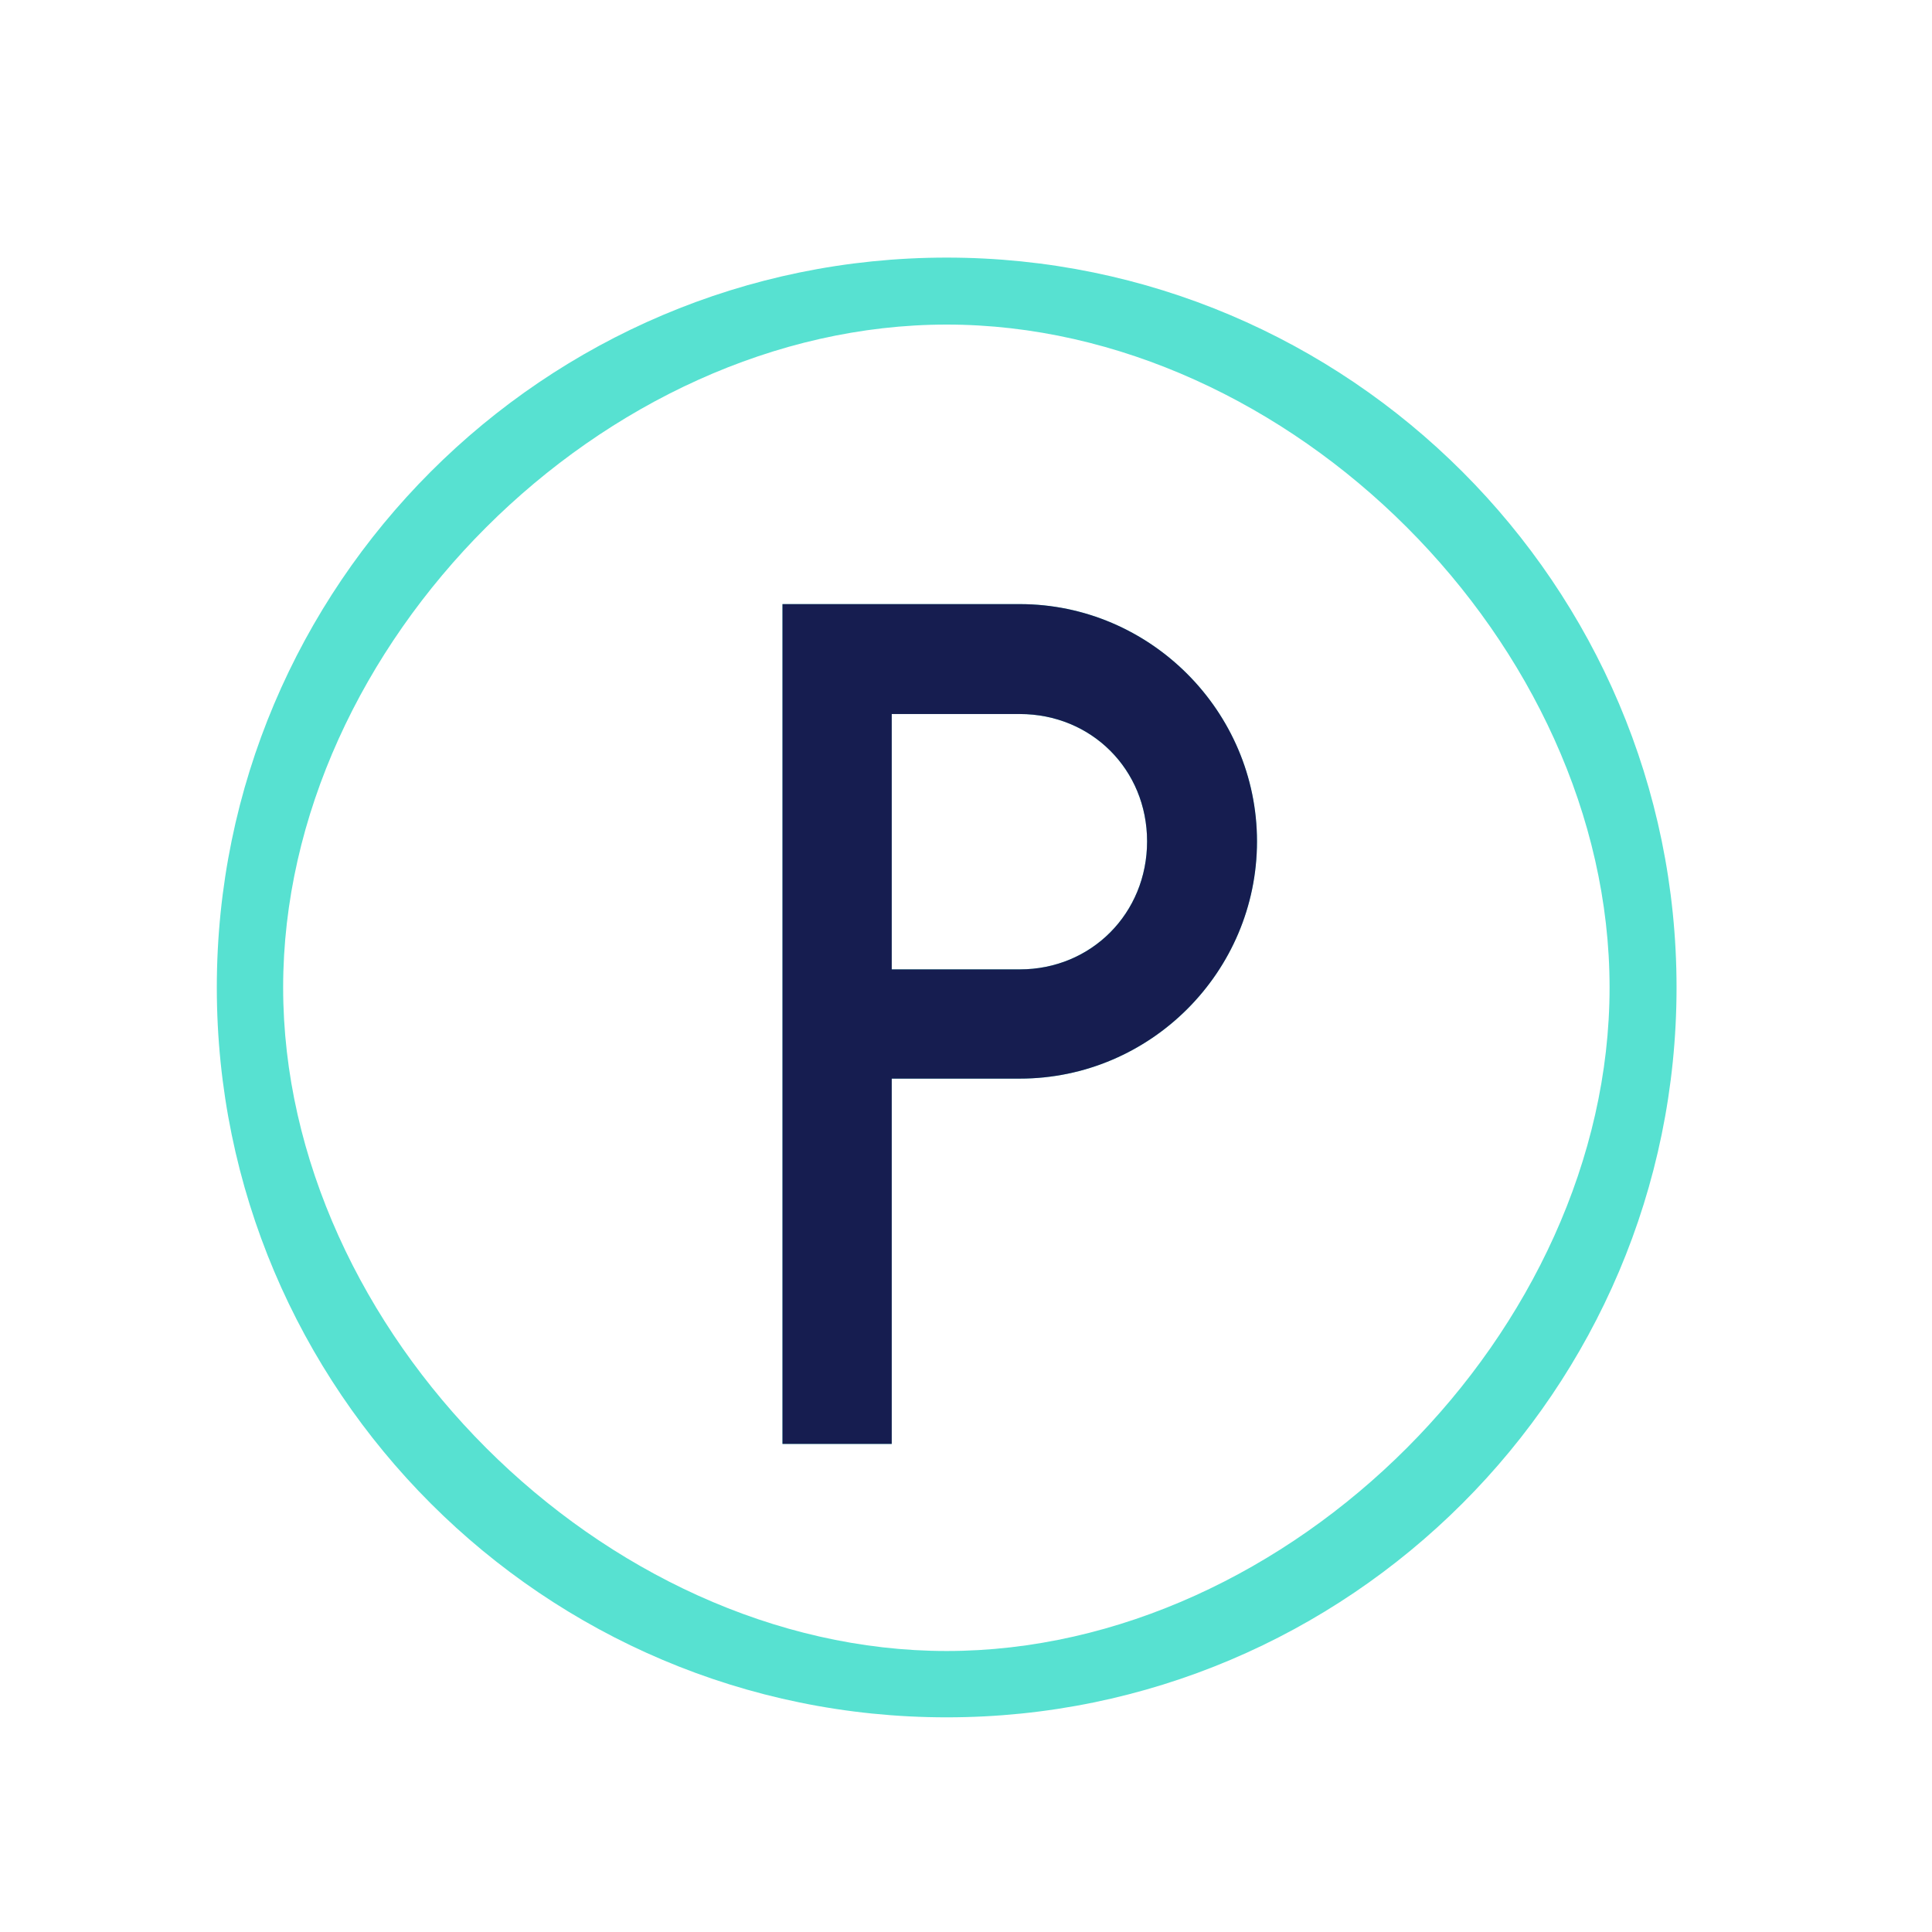 <svg width="45" height="45" viewBox="0 0 45 45" fill="none" xmlns="http://www.w3.org/2000/svg">
<path fill-rule="evenodd" clip-rule="evenodd" d="M22.05 6C12.669 6 5.05 13.634 5.05 23C5.05 32.381 12.669 40 22.05 40C31.416 40 39.05 32.381 39.05 23C39.05 13.634 31.416 6 22.05 6ZM37.49 23C37.49 15.004 30.045 7.56 22.05 7.56C14.054 7.56 6.595 15.004 6.595 23C6.595 30.996 14.054 38.455 22.05 38.455C30.045 38.455 37.49 30.996 37.49 23Z" fill="#57E1D1"/>
<path fill-rule="evenodd" clip-rule="evenodd" d="M18.225 15.351V14.071H20.77H23.751C26.793 14.071 29.277 16.571 29.277 19.597C29.277 22.639 26.793 25.123 23.751 25.123H20.77V32.351V33.631H18.225V32.351V15.351ZM23.751 16.631H20.77V22.579H23.751C25.423 22.579 26.718 21.269 26.718 19.597C26.718 17.926 25.423 16.631 23.751 16.631Z" fill="#57E1D1"/>
<path fill-rule="evenodd" clip-rule="evenodd" d="M18.226 15.351V14.071H20.77H23.752C26.793 14.071 29.278 16.571 29.278 19.597C29.278 22.639 26.793 25.123 23.752 25.123H20.77V32.351V33.631H18.226V32.351V15.351ZM23.752 16.631H20.77V22.579H23.752C25.423 22.579 26.718 21.269 26.718 19.597C26.718 17.926 25.423 16.631 23.752 16.631Z" fill="#161D50"/>
</svg>
